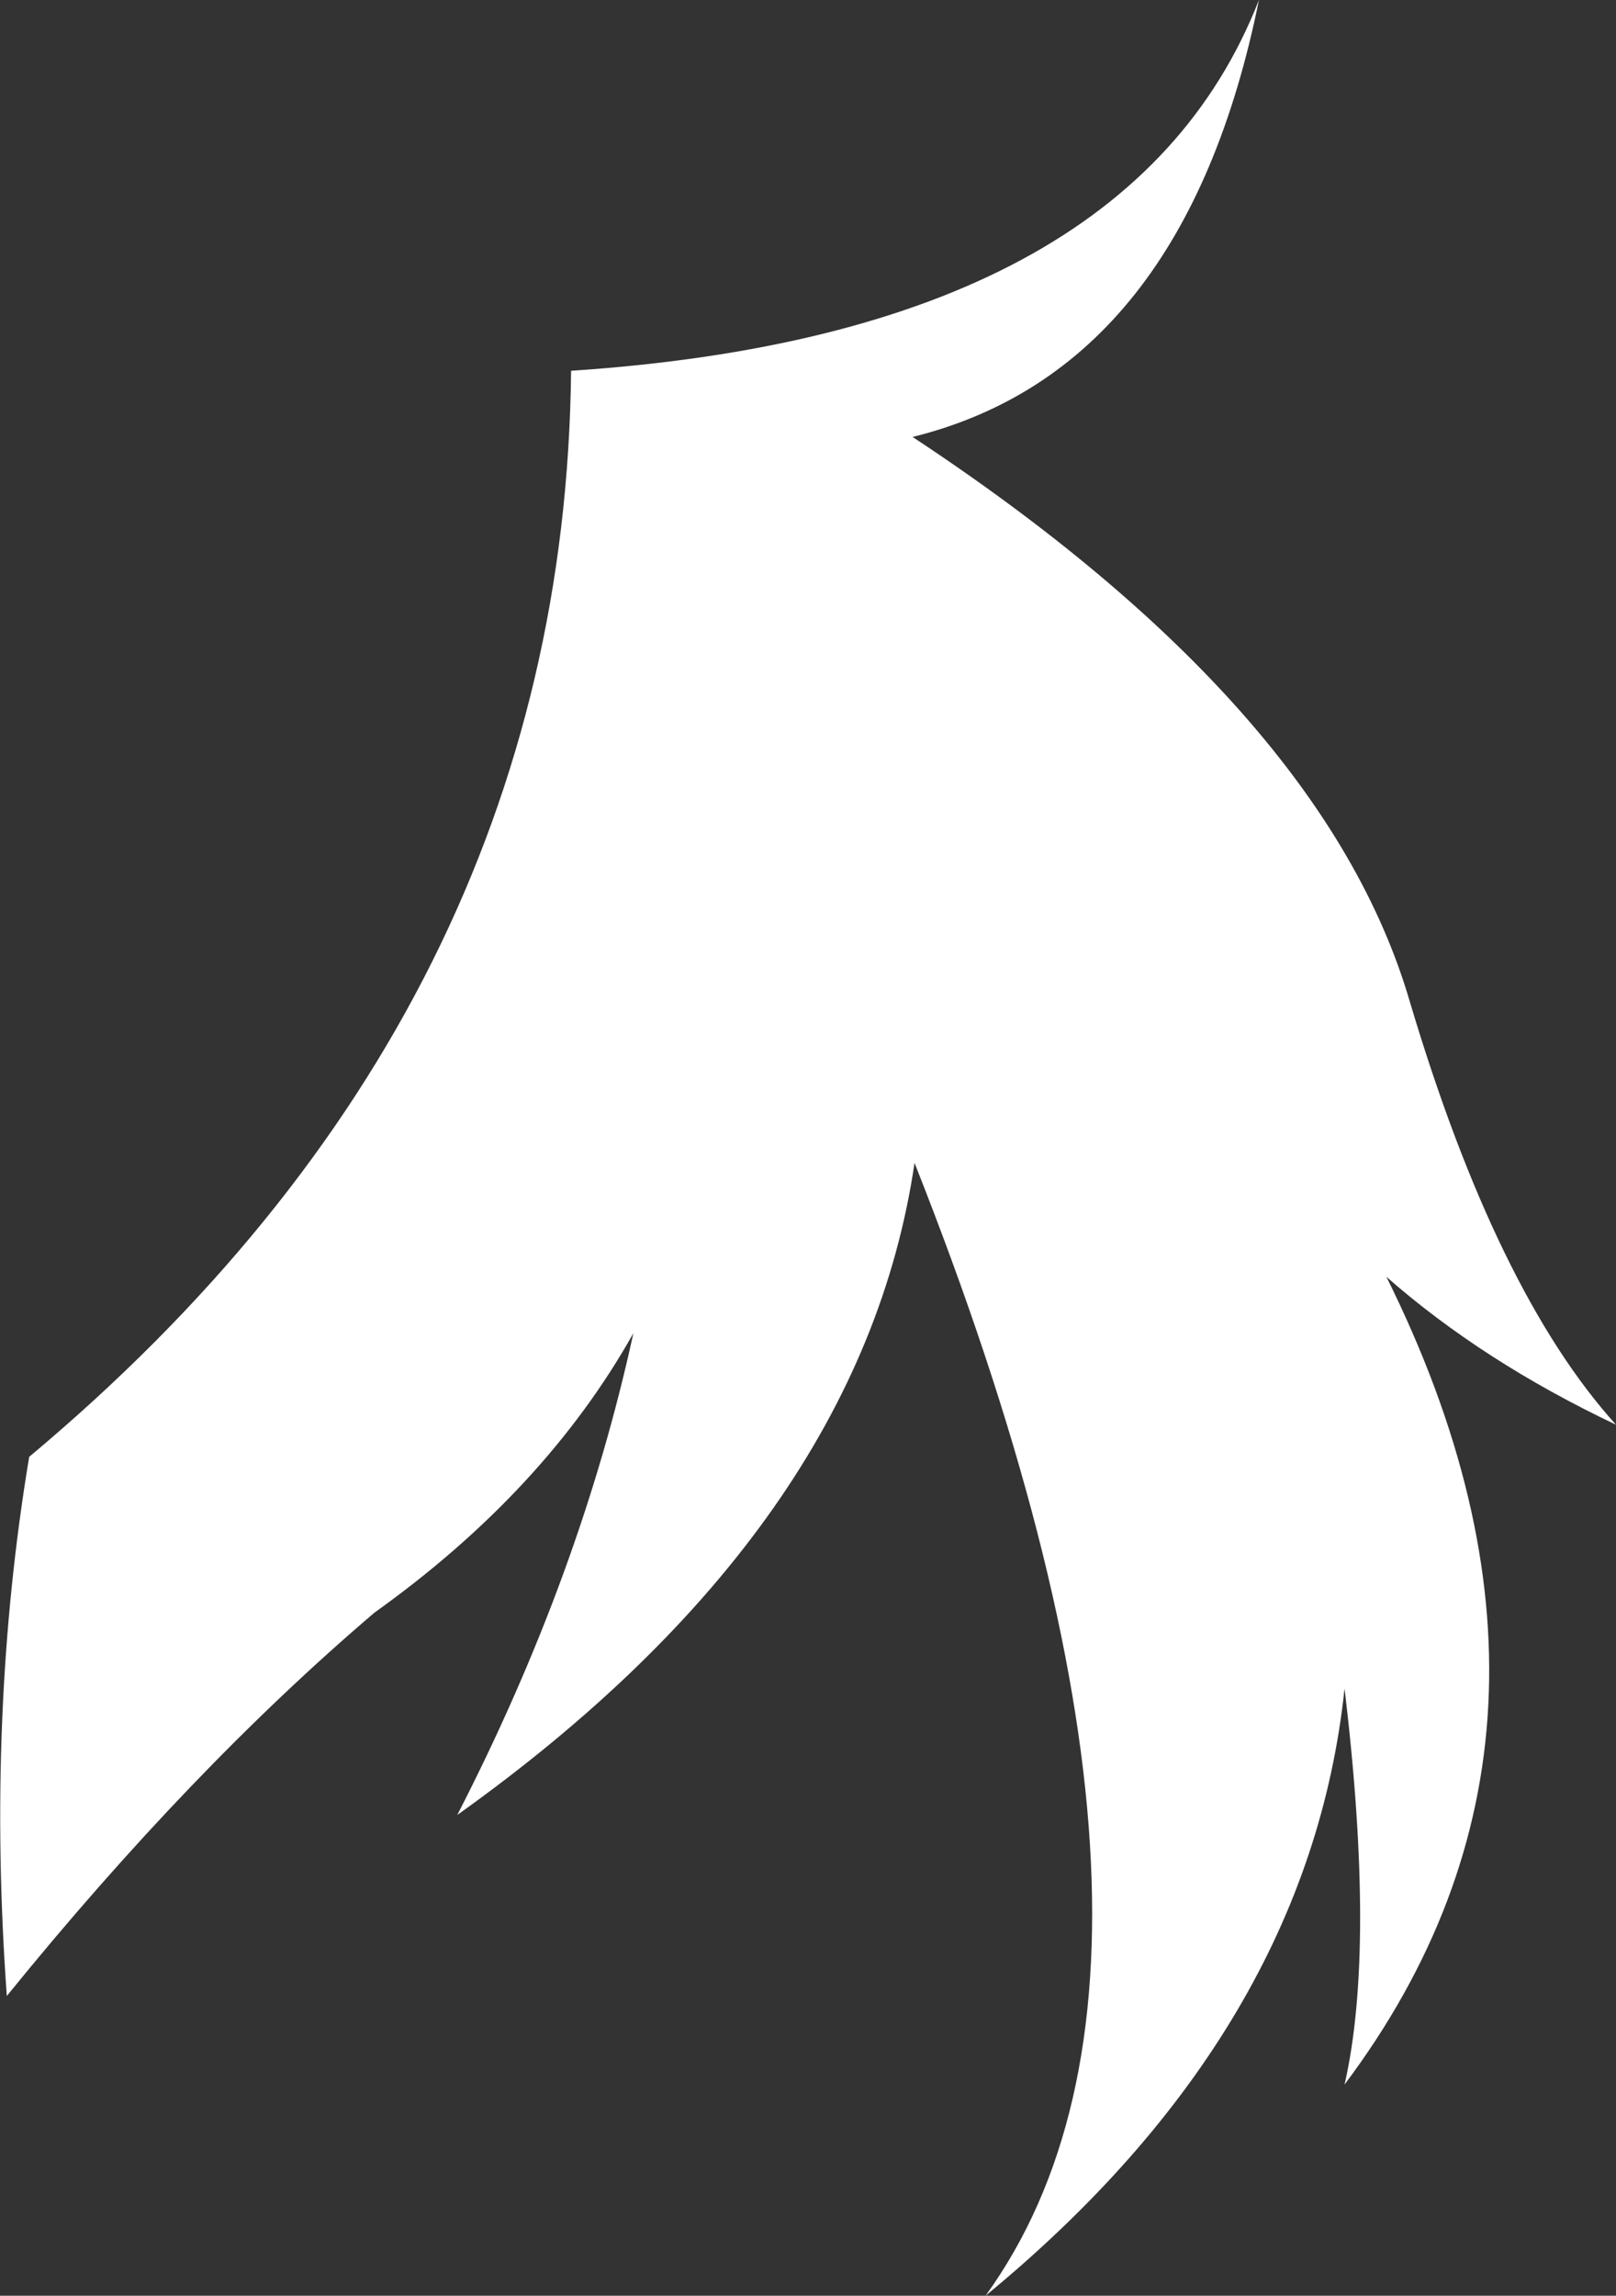 <?xml version="1.0" encoding="UTF-8" standalone="no"?>
<svg xmlns:xlink="http://www.w3.org/1999/xlink" height="117.95px" width="83.05px" xmlns="http://www.w3.org/2000/svg">
  <rect width="100%" height="100%" fill="#333333" stroke="none"/>
  <g transform="matrix(1.0, 0.0, 0.0, 1.0, 34.4, 59.4)">
    <path d="M12.5 -36.95 Q33.65 -23.0 38.05 -7.95 42.5 7.0 48.65 13.8 41.8 10.55 36.85 6.2 48.4 29.45 34.7 47.7 36.3 40.7 34.7 27.35 32.85 44.9 16.25 58.55 28.8 41.2 12.6 0.35 9.85 19.05 -10.9 33.85 -4.55 21.5 -1.85 9.1 -6.4 17.2 -15.15 23.45 -24.6 31.5 -34.05 43.15 -35.1 28.65 -32.9 15.45 -5.4 -7.55 -5.05 -40.35 23.6 -42.25 30.3 -59.4 26.45 -40.4 12.5 -36.95" fill="#ffffff" fill-rule="evenodd" stroke="none"/>
  </g>
</svg>
